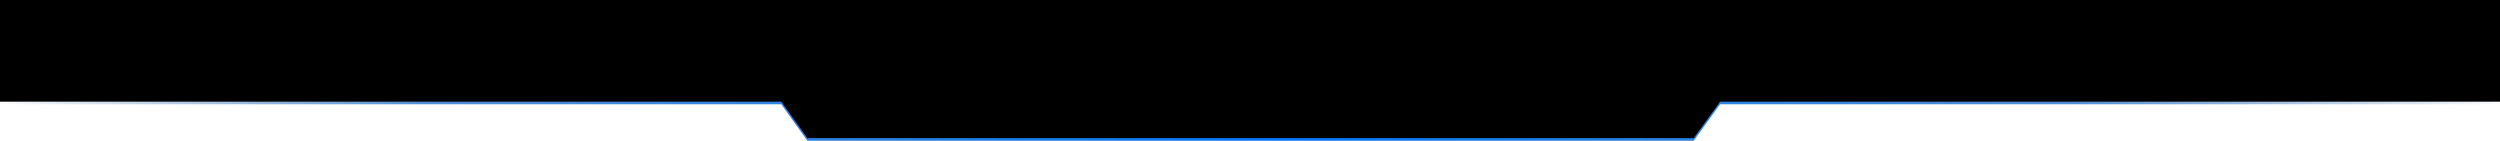 <?xml version="1.0" encoding="UTF-8"?>
<svg width="1918px" height="108px" viewBox="0 0 1918 108" version="1.1" xmlns="http://www.w3.org/2000/svg"
     xmlns:xlink="http://www.w3.org/1999/xlink">
    <!-- Generator: Sketch 63.1 (92452) - https://sketch.com -->
    <title>tab</title>
    <desc>Created with Sketch.</desc>
    <defs>
        <linearGradient x1="0%" y1="26.128%" x2="100%" y2="26.128%" id="linearGradient-1">
            <stop stop-color="#03448D" stop-opacity="0" offset="0%"></stop>
            <stop stop-color="#065FC3" stop-opacity="0.7" offset="17.325%"></stop>
            <stop stop-color="#007AFF" offset="51.15%"></stop>
            <stop stop-color="#065FC3" stop-opacity="0.701" offset="82.655%"></stop>
            <stop stop-color="#03448D" stop-opacity="0" offset="100%"></stop>
        </linearGradient>
        <polygon id="path-2"
                 points="1.42055256e-12 0 1918 0 1918 80 1319.655 80 1299.4 108 619.4 108 599.4 80 1.42055256e-12 80"></polygon>
        <filter x="-0.1%" y="-2.3%" width="100.3%" height="104.6%" filterUnits="objectBoundingBox" id="filter-3">
            <feGaussianBlur stdDeviation="1.5" in="SourceAlpha" result="shadowBlurInner1"></feGaussianBlur>
            <feOffset dx="0" dy="-2" in="shadowBlurInner1" result="shadowOffsetInner1"></feOffset>
            <feComposite in="shadowOffsetInner1" in2="SourceAlpha" operator="arithmetic" k2="-1" k3="1"
                         result="shadowInnerInner1"></feComposite>
            <feColorMatrix values="0 0 0 0 0   0 0 0 0 0   0 0 0 0 0  0 0 0 0.5 0" type="matrix"
                           in="shadowInnerInner1"></feColorMatrix>
        </filter>
    </defs>
    <g id="设计" stroke="none" stroke-width="1" fill="none" fill-rule="evenodd">
        <g id="tab">
            <g id="矩形">
                <use fill="url(#linearGradient-1)" fill-rule="evenodd" xlink:href="#path-2"></use>
                <use fill="black" fill-opacity="1" filter="url(#filter-3)" xlink:href="#path-2"></use>
            </g>
        </g>
    </g>
</svg>

